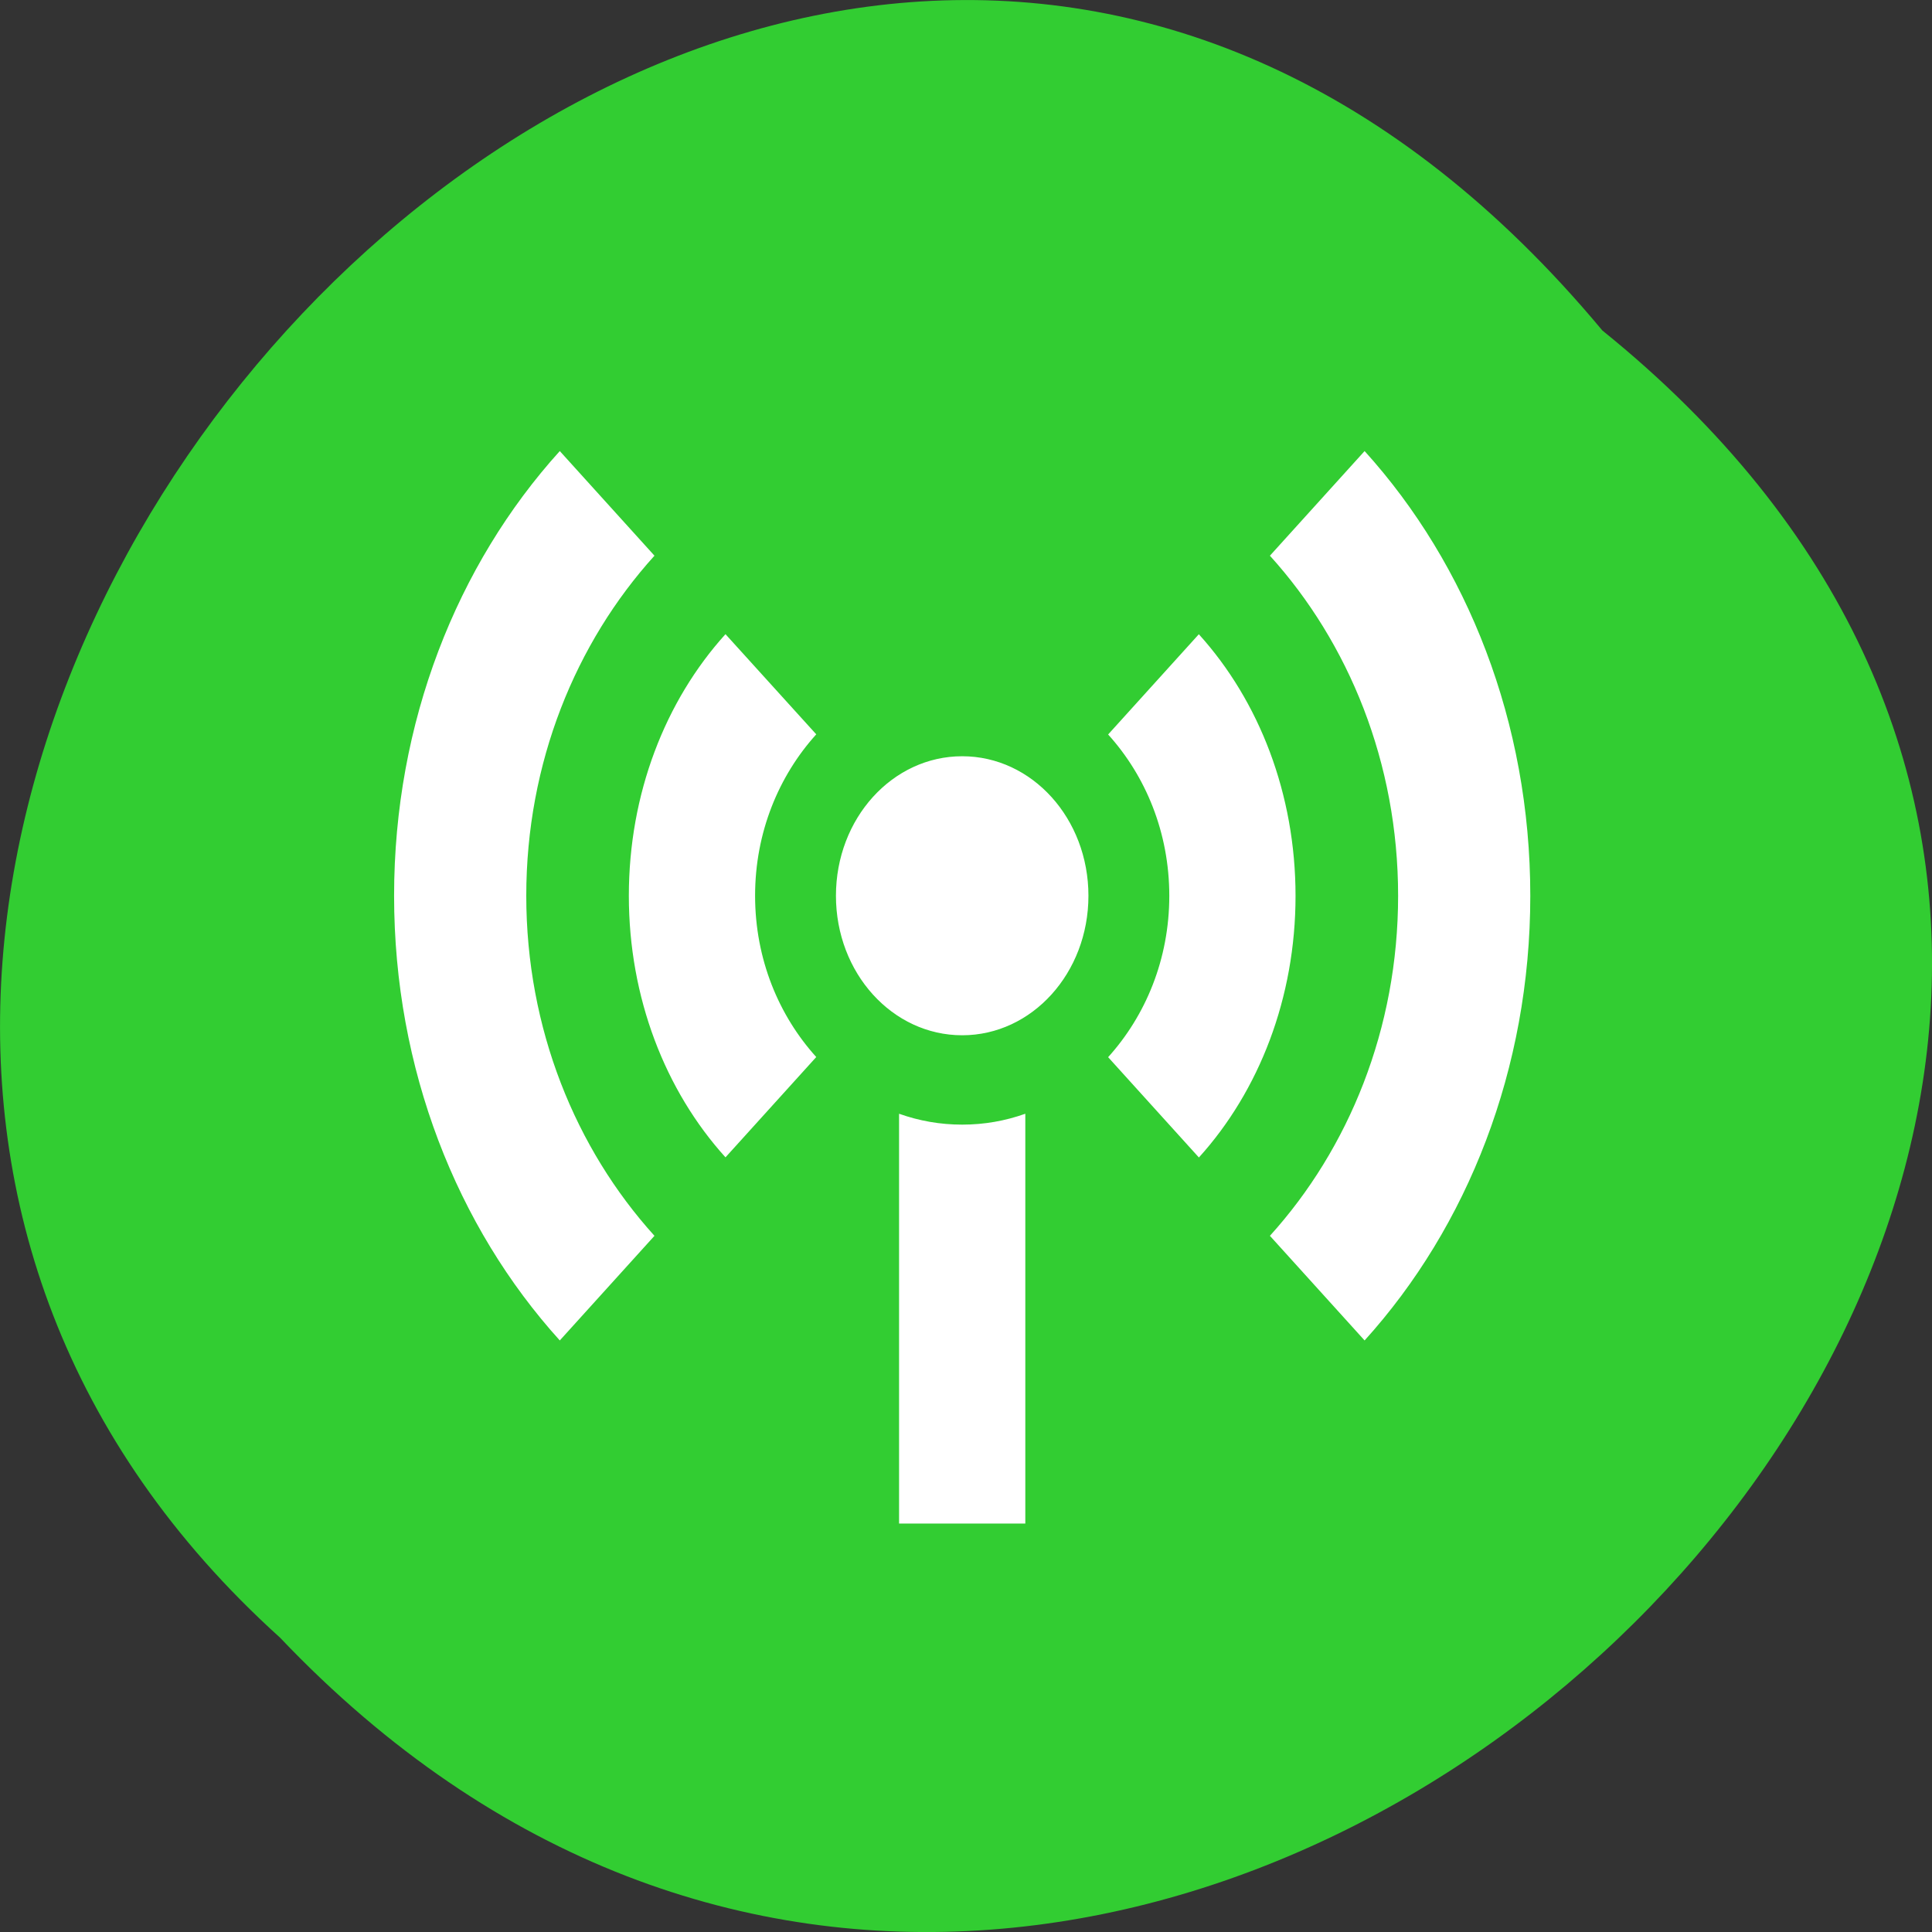 <svg xmlns="http://www.w3.org/2000/svg" xmlns:xlink="http://www.w3.org/1999/xlink" viewBox="0 0 256 256"><rect x="0" y="0" width="256" height="256" fill="#333333" stroke="none"/><defs><path d="m 245.46 129.52 l -97.89 -96.9 c -5.556 -5.502 -16.222 -11.873 -23.7 -14.16 l -39.518 -12.08 c -7.479 -2.286 -18.1 0.391 -23.599 5.948 l -13.441 13.578 c -5.5 5.559 -14.502 14.653 -20 20.21 l -13.44 13.579 c -5.5 5.558 -8.07 16.206 -5.706 23.658 l 12.483 39.39 c 2.363 7.456 8.843 18.06 14.399 23.556 l 97.89 96.9 c 5.558 5.502 14.605 5.455 20.1 -0.101 l 36.26 -36.63 c 5.504 -5.559 14.503 -14.651 20 -20.21 l 36.26 -36.629 c 5.502 -5.56 5.455 -14.606 -0.101 -20.11 z m -178.09 -50.74 c -7.198 0 -13.03 -5.835 -13.03 -13.03 0 -7.197 5.835 -13.03 13.03 -13.03 7.197 0 13.03 5.835 13.03 13.03 -0.001 7.198 -5.836 13.03 -13.03 13.03 z" id="1"/><use id="2" xlink:href="#1"/><clipPath id="0"><use xlink:href="#1"/></clipPath><clipPath clip-path="url(#0)"><use xlink:href="#2"/></clipPath><clipPath clip-path="url(#0)"><use xlink:href="#2"/></clipPath></defs><g transform="translate(0 -796.36)" color="#000"><path d="m 212.32 840.15 c 129.89 104.85 -60.27 294.12 -175.21 173.21 -115.19 -104.06 64.59 -306.02 175.21 -173.21 z" fill="#32cd32"/><path d="m 9.625 1046.99 c -1.629 1.629 -2.625 3.89 -2.625 6.375 0 2.485 0.996 4.746 2.625 6.375 l 1.5 -1.5 c -1.25 -1.25 -2.031 -2.969 -2.031 -4.875 0 -1.906 0.781 -3.625 2.031 -4.875 z m 12.75 0 l -1.5 1.5 c 1.25 1.25 2.031 2.969 2.031 4.875 0 1.906 -0.781 3.625 -2.031 4.875 l 1.5 1.5 c 1.629 -1.629 2.625 -3.89 2.625 -6.375 0 -2.485 -0.996 -4.746 -2.625 -6.375 z m -10.125 2.625 c -0.955 0.955 -1.531 2.289 -1.531 3.75 0 1.461 0.576 2.795 1.531 3.75 l 1.438 -1.438 c -0.593 -0.593 -0.969 -1.403 -0.969 -2.313 0 -0.909 0.376 -1.719 0.969 -2.313 z m 7.5 0 l -1.438 1.438 c 0.593 0.593 0.969 1.403 0.969 2.313 0 0.909 -0.376 1.719 -0.969 2.313 l 1.438 1.438 c 0.955 -0.955 1.531 -2.289 1.531 -3.75 0 -1.461 -0.576 -2.795 -1.531 -3.75 z m -3.75 1.75 c -1.107 0 -2 0.893 -2 2 0 1.107 0.893 2 2 2 1.107 0 2 -0.893 2 -2 0 -1.107 -0.893 -2 -2 -2 z m -1 5.125 v 5.875 h 2 v -5.875 c -0.317 0.102 -0.649 0.156 -1 0.156 -0.351 0 -0.683 -0.054 -1 -0.156 z" fill="#fff" transform="matrix(8.364 0 0 9.243 -6.329 -8821.2)"/></g></svg>